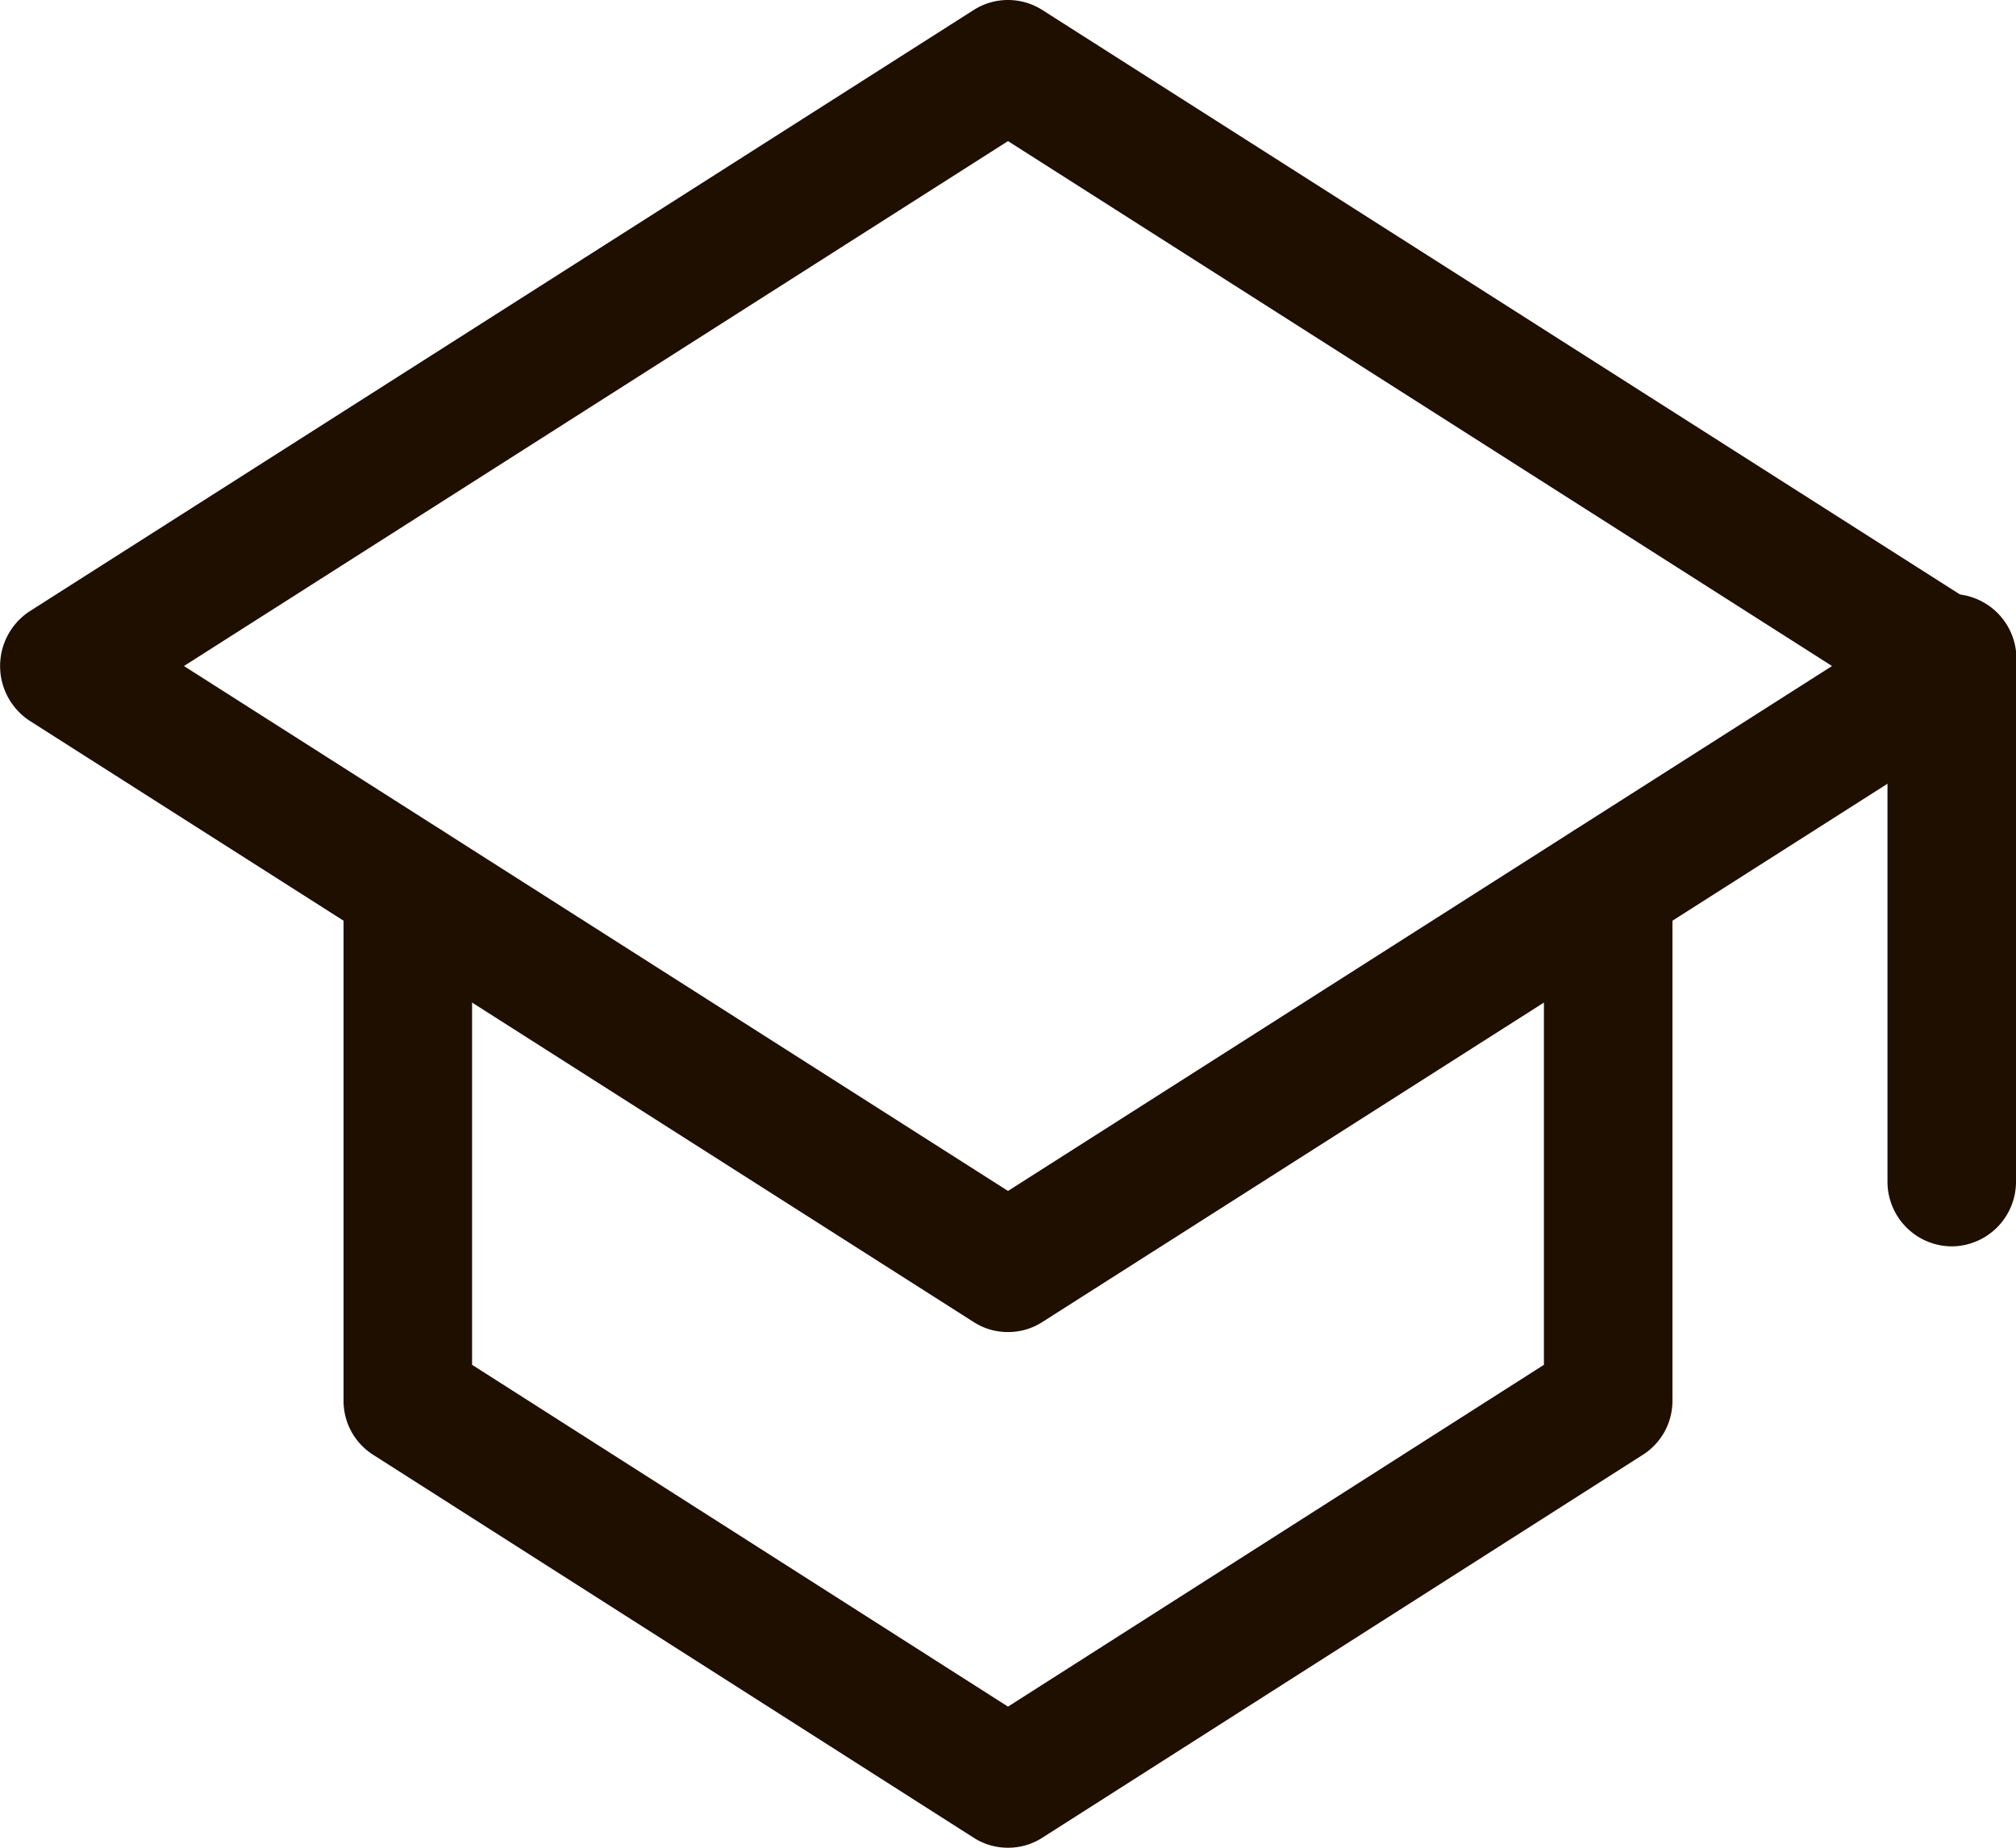 <svg xmlns="http://www.w3.org/2000/svg" viewBox="0 0 24 22"><defs><style>.cls-1{fill:#1e0f00;}</style></defs><g id="Слой_2" data-name="Слой 2"><g id="Layer_1" data-name="Layer 1"><path class="cls-1" d="M12,15.86a.75.75,0,0,1-.41-.12L.35,8.58a.78.78,0,0,1,0-1.3L11.59.12a.76.76,0,0,1,.82,0L23.65,7.28a.78.78,0,0,1,0,1.3L12.41,15.74A.75.75,0,0,1,12,15.86ZM2.19,7.93,12,14.18l9.81-6.25L12,1.68Z"/><path class="cls-1" d="M12,22a.75.75,0,0,1-.41-.12L4.44,17.32a.76.76,0,0,1-.35-.65V10.53a.76.76,0,0,1,.76-.76.77.77,0,0,1,.77.76v5.72L12,20.32l6.38-4.07V10.53a.77.77,0,0,1,.77-.76.76.76,0,0,1,.76.76v6.14a.76.76,0,0,1-.35.65l-7.15,4.56A.75.75,0,0,1,12,22Z"/><path class="cls-1" d="M23.23,14.84a.77.77,0,0,1-.76-.77V7.93a.77.77,0,1,1,1.53,0v6.14A.77.77,0,0,1,23.23,14.84Z"/></g></g></svg>